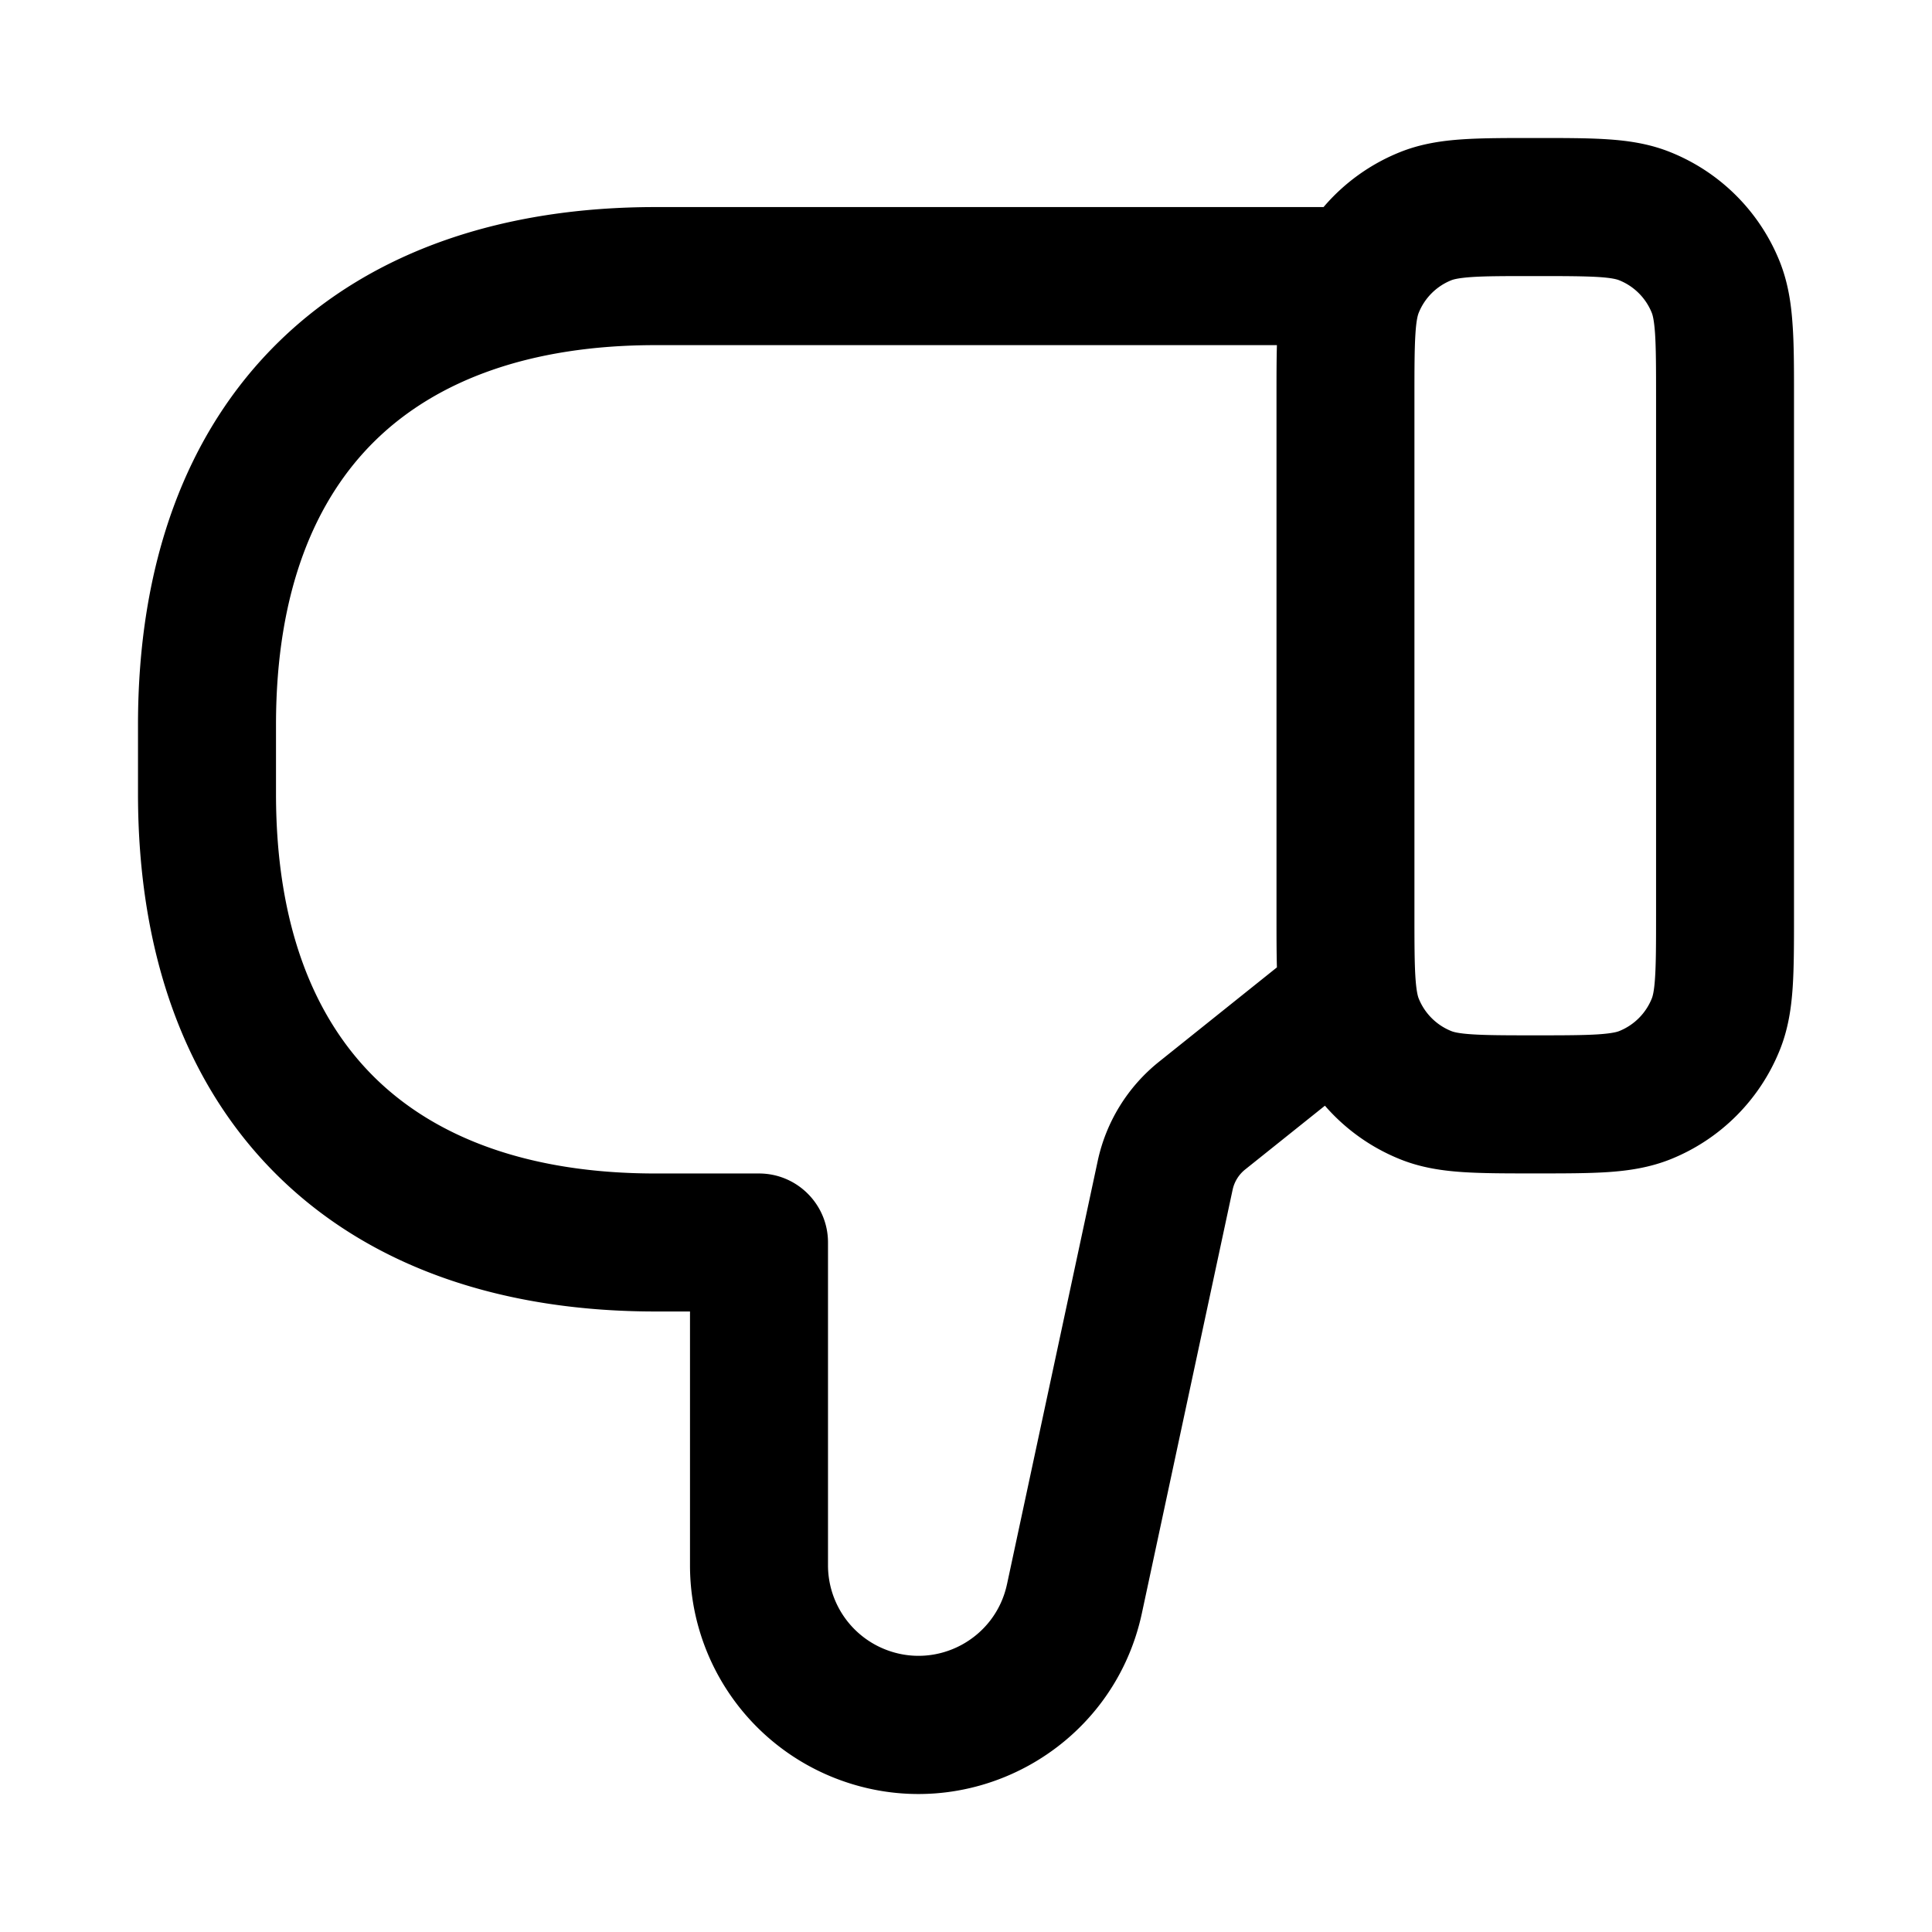 <?xml version="1.0" encoding="UTF-8"?><svg xmlns="http://www.w3.org/2000/svg" width="28" height="28" fill="none" viewBox="0 0 28 28"><path fill="currentColor" fill-rule="evenodd" d="m19.2 16.026-1.154.923a.515.515 0 0 0-.182.294l-1.315 6.137c-.429 2.002-2.552 3.139-4.455 2.387A3.313 3.313 0 0 1 10 22.686v-3.679h-.5c-2.183 0-4.086-.617-5.447-1.94C2.687 15.738 2 13.826 2 11.504v-1c0-2.323.687-4.235 2.053-5.563 1.361-1.323 3.264-1.94 5.447-1.94h9.682a2.85 2.85 0 0 1 1.105-.795c.305-.123.611-.167.911-.187.285-.019.627-.019 1.02-.019h.061c.393 0 .736 0 1.02.019.301.02.607.064.911.187a2.85 2.85 0 0 1 1.582 1.582c.122.305.167.611.187.912C26 4.984 26 5.327 26 5.721v7.564c0 .393 0 .736-.019 1.021-.02.301-.064.607-.187.912A2.851 2.851 0 0 1 24.213 16.8c-.305.122-.611.167-.911.187-.285.019-.627.019-1.02.019h-.061c-.393 0-.736 0-1.02-.019-.301-.02-.607-.064-.911-.187a2.85 2.85 0 0 1-1.087-.774Zm-4.606 6.934c-.17.793-1.011 1.243-1.764.945A1.312 1.312 0 0 1 12 22.686v-4.679c0-.552-.448-1-1-1H9.5c-1.817 0-3.164-.509-4.053-1.374C4.563 14.772 4 13.432 4 11.504v-1c0-1.929.563-3.268 1.447-4.128.889-.865 2.236-1.374 4.053-1.374h9.006c-.006.216-.006.457-.006.72v7.564c0 .269 0 .515.006.734l-1.709 1.368a2.516 2.516 0 0 0-.888 1.437l-1.315 6.136Zm8.873-8.017c-.027.011-.097.033-.298.047-.21.014-.486.015-.919.015s-.708-.001-.919-.015c-.202-.013-.271-.036-.298-.047a.85.85 0 0 1-.472-.472c-.011-.027-.033-.097-.047-.298-.014-.21-.015-.486-.015-.919V5.751c0-.433.001-.709.015-.919.013-.202.036-.271.047-.298a.85.85 0 0 1 .472-.472c.027-.011.097-.033.298-.047.21-.014.486-.014.919-.014s.708.001.919.014c.202.013.271.036.298.047a.85.85 0 0 1 .472.472c.011.027.033.097.047.298.014.21.015.486.015.919v7.503c0 .433-.001.709-.015.919-.013.202-.036.271-.047.298a.85.85 0 0 1-.472.472Z" clip-rule="evenodd"/></svg>
